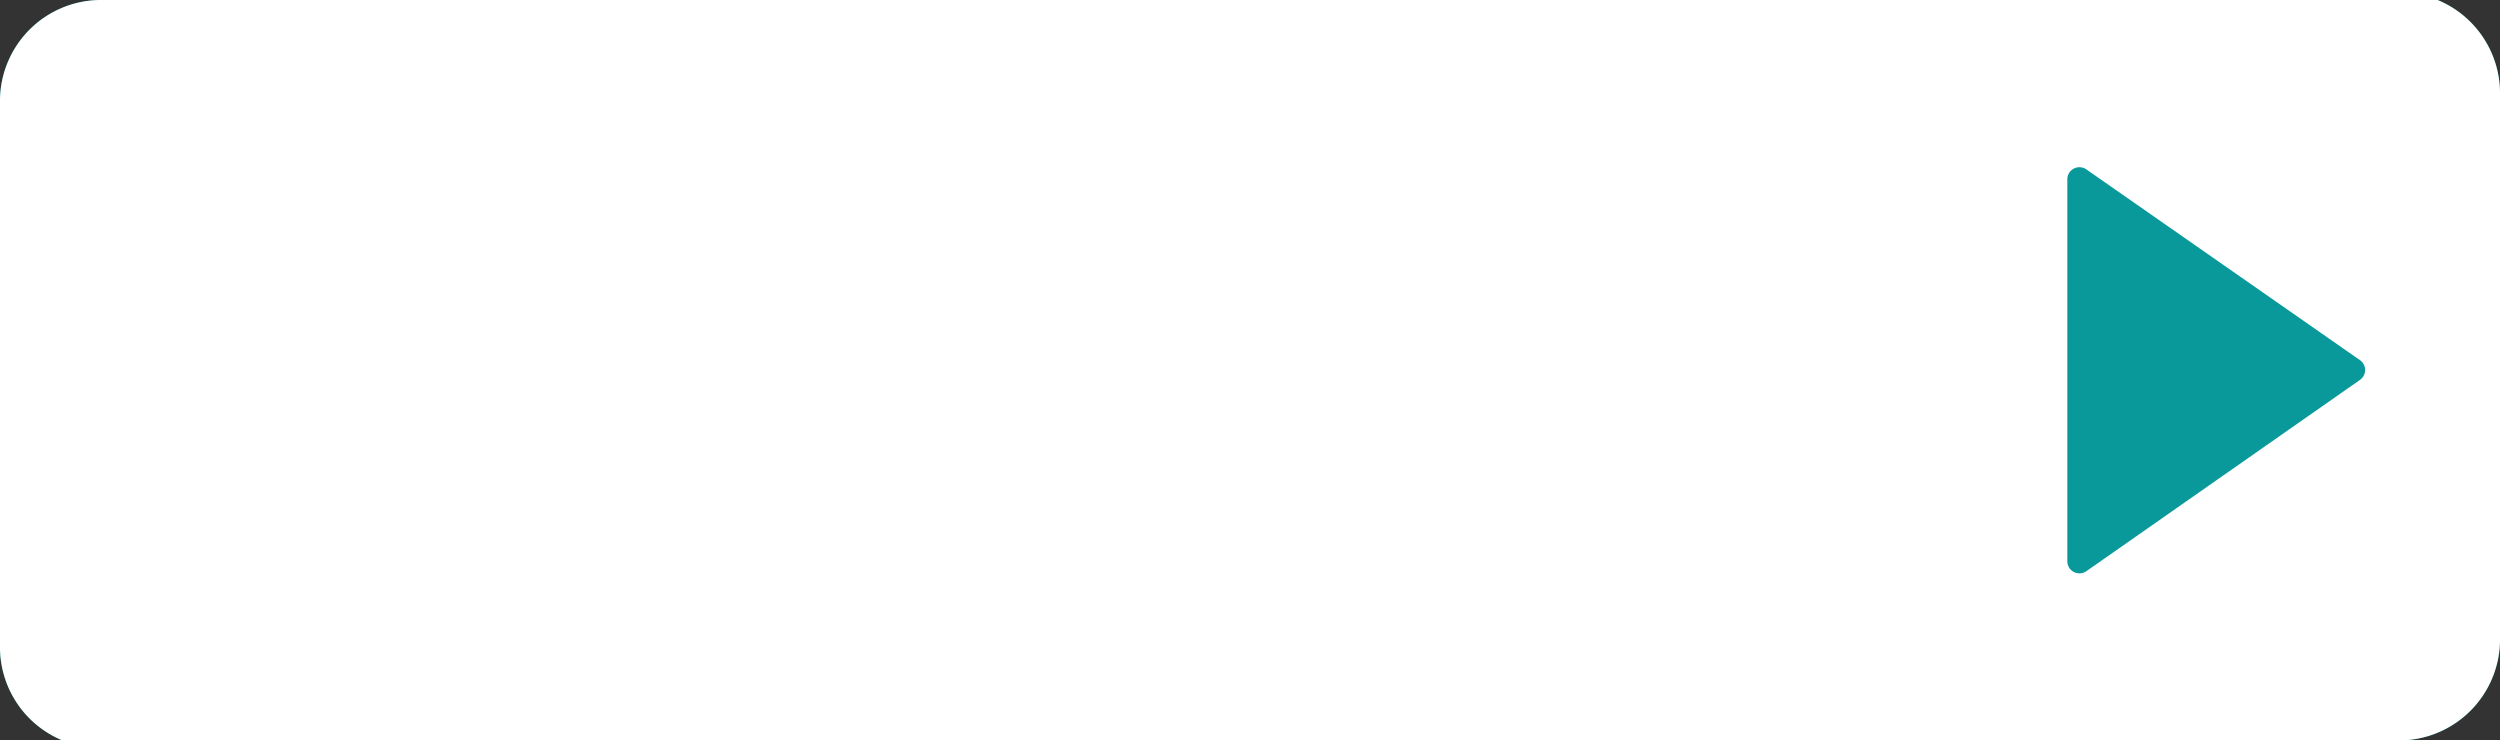 <svg xmlns="http://www.w3.org/2000/svg" viewBox="0 0 265.9 78.71"><rect x="0" y="0" width="265.9" height="78.71" fill="#333333" stroke="none"/><defs><style>.cls-1{fill:#0a999a;}.cls-2{fill:#fff;}</style></defs><title>btn-empezar4-c</title><g id="Capa_2" data-name="Capa 2"><g id="_1200" data-name="1200"><path class="cls-1" d="M265.9,9.94V68a10.75,10.75,0,0,1-10.75,10.75H6.64A10.74,10.74,0,0,1,0,68.77v-58A10.75,10.75,0,0,1,10.75,0H259.26A10.74,10.74,0,0,1,265.9,9.94Z"/><path class="cls-2" d="M265.9,9.94V68a10.75,10.75,0,0,1-10.75,10.75H6.64A10.74,10.74,0,0,1,0,68.77v-58A10.75,10.75,0,0,1,10.75,0H259.26A10.74,10.74,0,0,1,265.9,9.94Z"/><path class="cls-1" d="M251,40.41,221.88,60.77a1.29,1.29,0,0,1-2-1.05V19a1.29,1.29,0,0,1,2-1L251,38.3A1.28,1.28,0,0,1,251,40.41Z"/></g></g></svg>